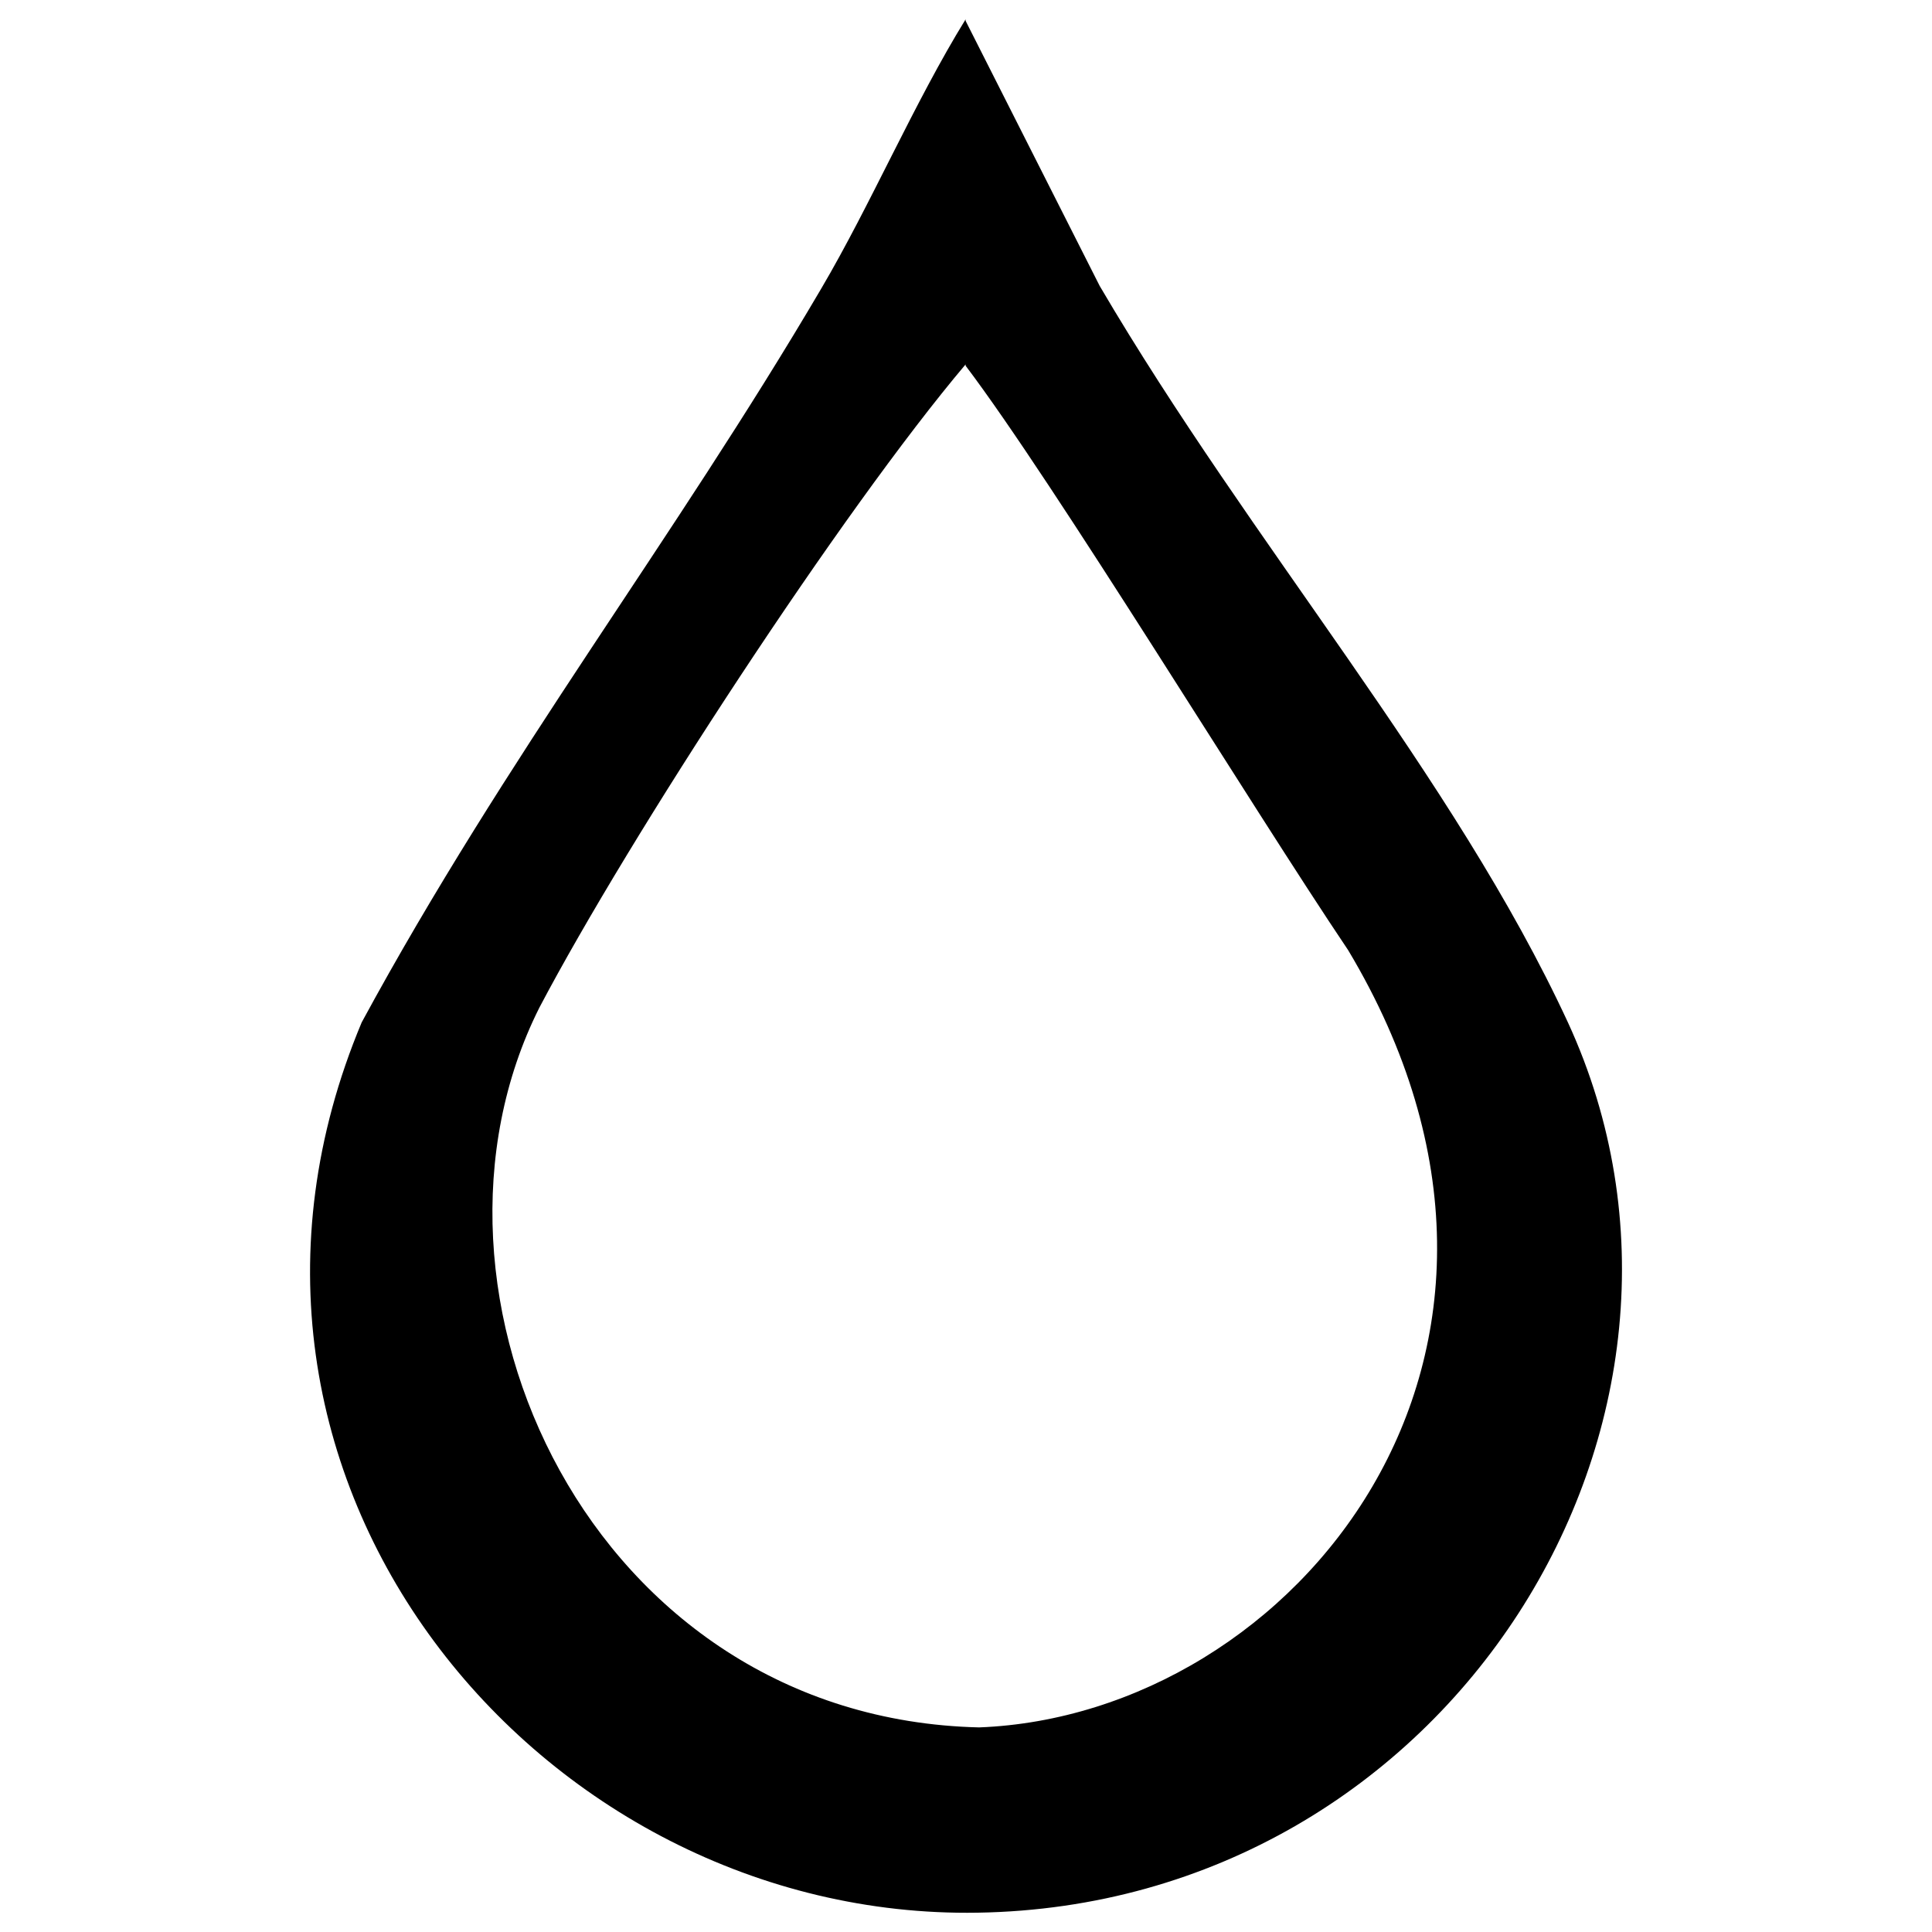 <?xml version="1.0" encoding="utf-8"?>
<!DOCTYPE svg PUBLIC "-//W3C//DTD SVG 1.1//EN" "http://www.w3.org/Graphics/SVG/1.1/DTD/svg11.dtd">
<svg version="1.1" xmlns="http://www.w3.org/2000/svg" xmlns:xlink="http://www.w3.org/1999/xlink" x="0px" y="0px"
  viewBox="0 0 1000 1000" enable-background="new 0 0 1000 1000" xml:space="preserve">
  <path
    d="M499.8,189.3c46,60.8,148.1,228.4,198,302.5c125.5,209.7-28.1,396-191,402.3c-201.1-4.7-301.7-225.3-227.6-372.6c46.8-88.9,156.7-257.3,220.6-332.9V189.3z M499.8,10c-26.5,42.9-49.1,95.9-74.8,139.5C348.5,279.7,262,391.2,187.2,529.2C88.2,765.4,279.9,993.8,506,990c244.8-3.9,399.9-255.7,305.6-460.7C752.4,401.4,647.9,282.1,569.2,148L499.8,10.8V10z" />
</svg>